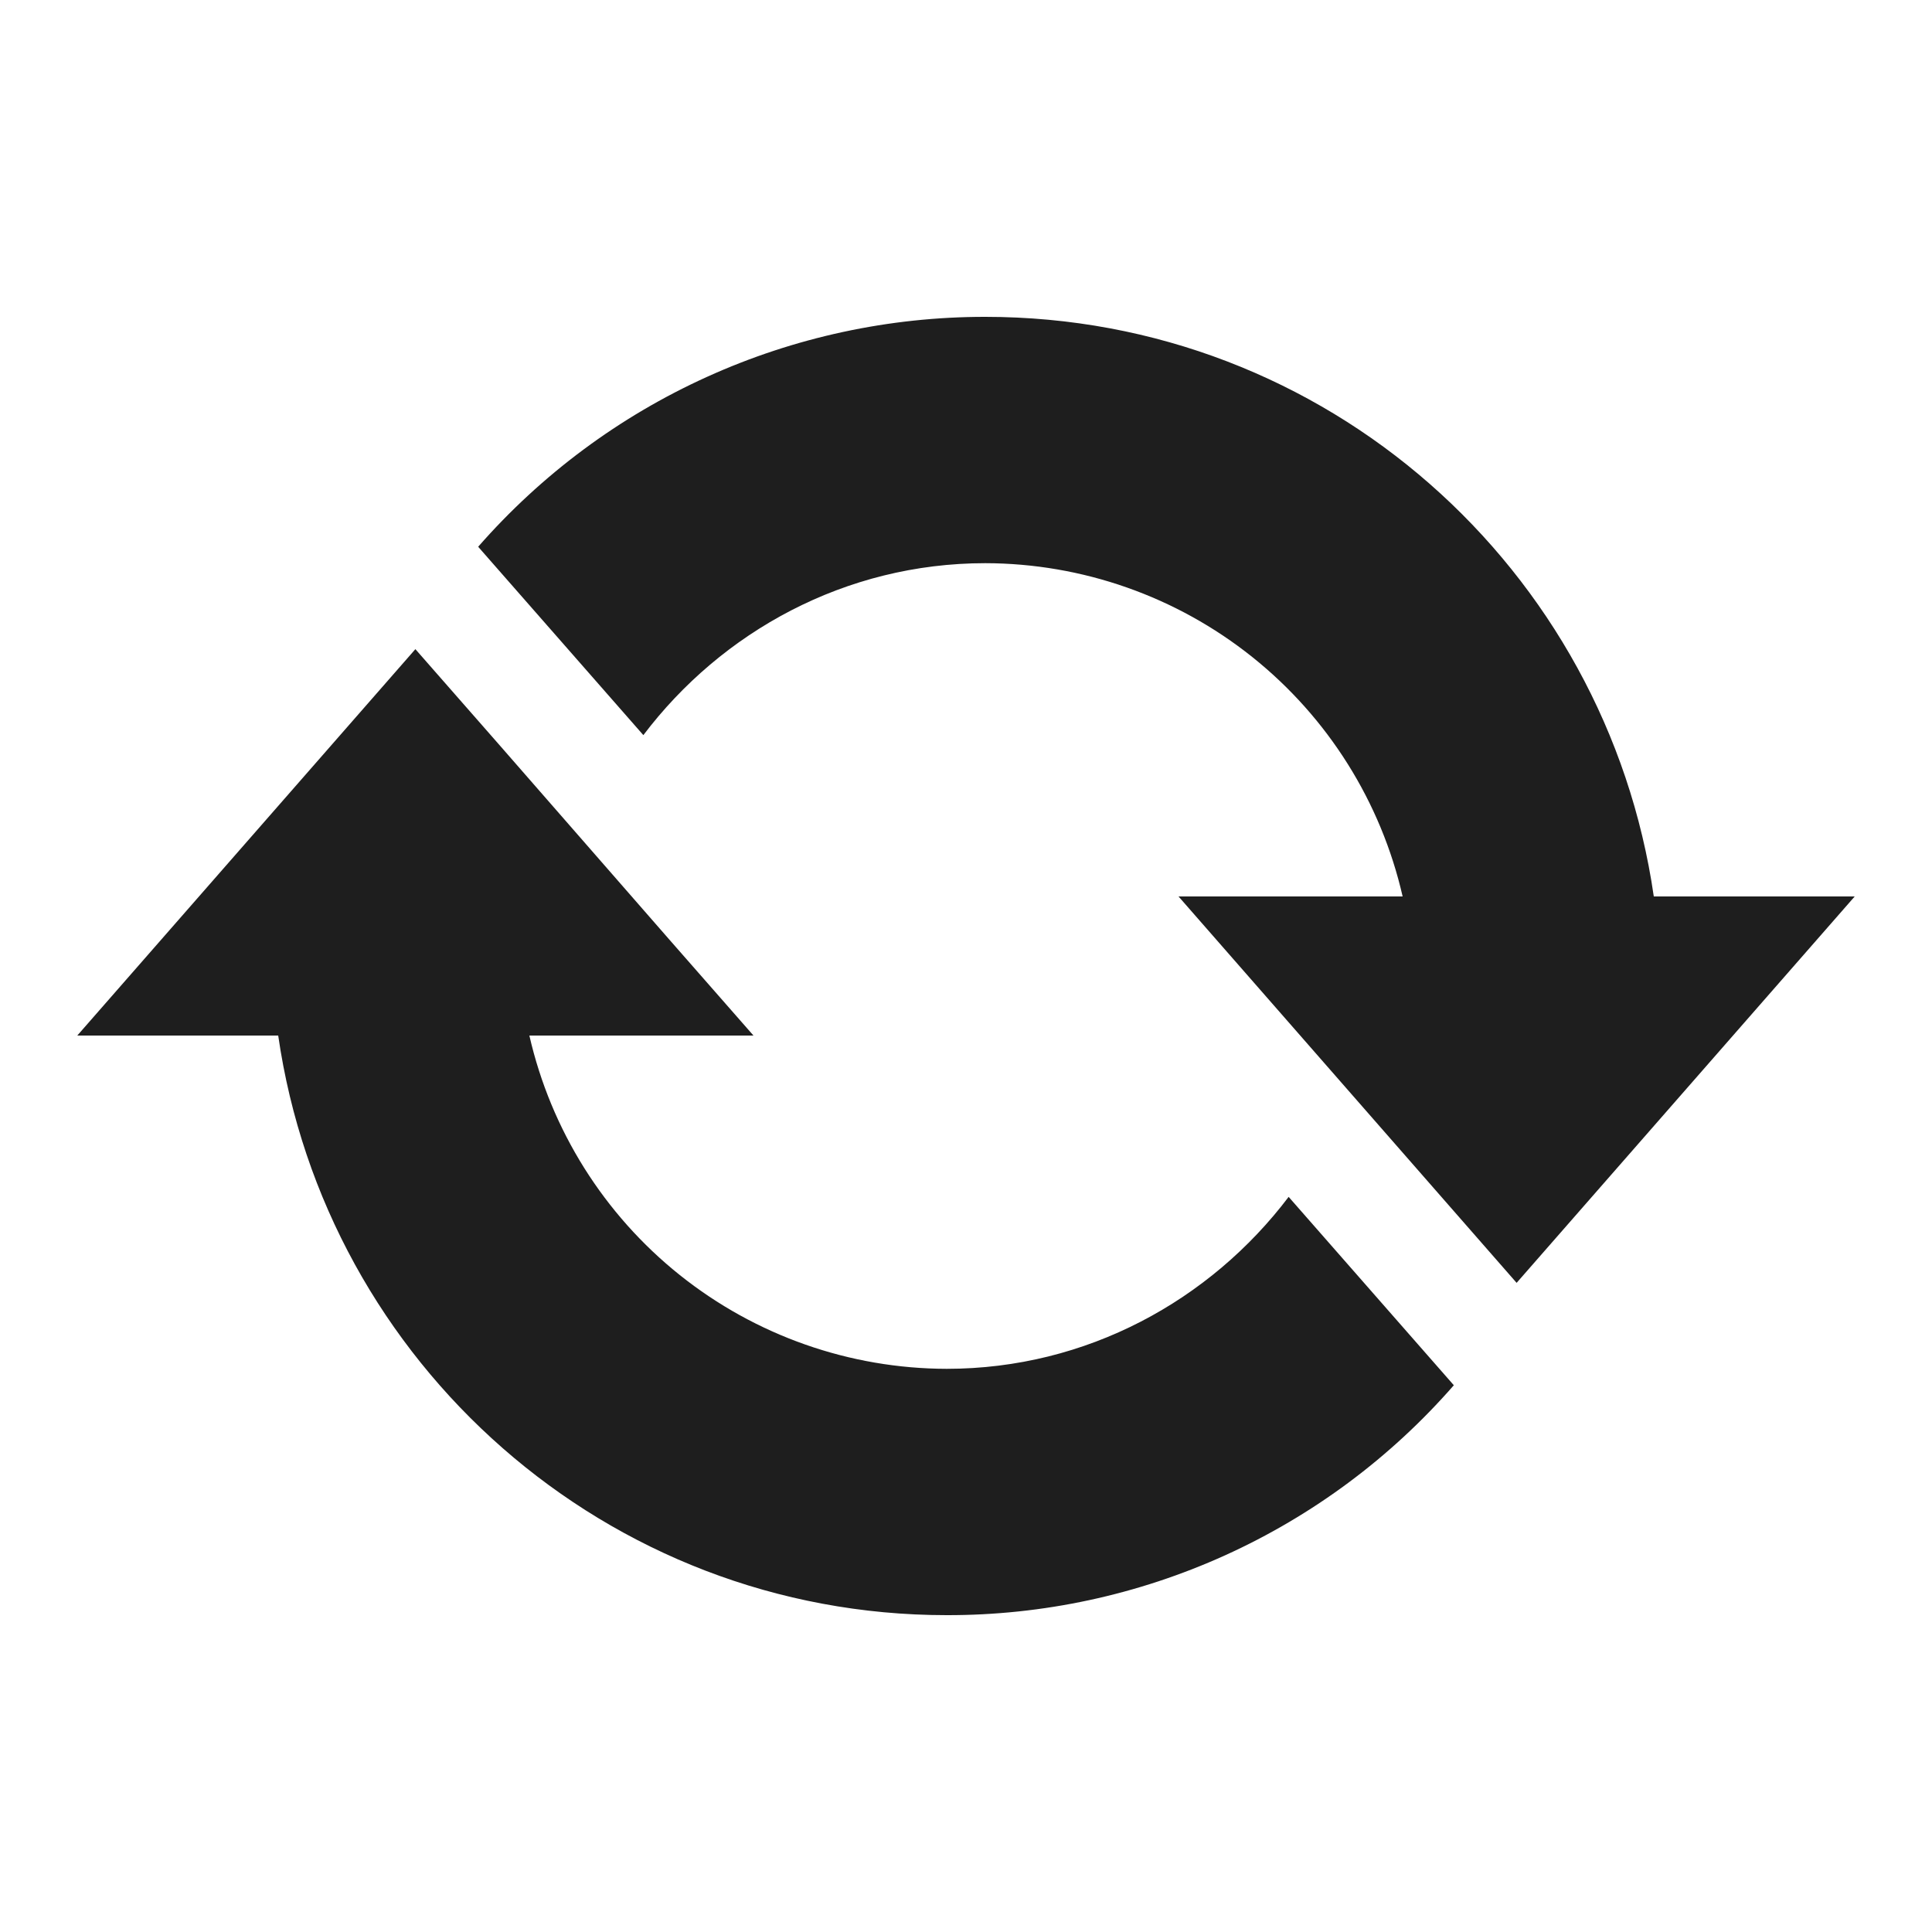 <svg width="30" height="30" viewBox="0 0 30 30" fill="none" xmlns="http://www.w3.org/2000/svg">
<path d="M15.3 4.92C20.595 4.92 24.945 8.835 25.68 13.92H28.8L23.55 19.92L18.3 13.92H21.78C21.444 12.452 20.621 11.141 19.444 10.201C18.267 9.261 16.806 8.748 15.3 8.745C13.125 8.745 11.205 9.81 9.99 11.415L7.425 8.49C8.407 7.368 9.618 6.468 10.976 5.853C12.334 5.237 13.809 4.919 15.3 4.92ZM14.7 25.08C9.42 25.08 5.055 21.165 4.32 16.08H1.2L6.45 10.08C8.205 12.075 9.945 14.085 11.7 16.08H8.22C8.556 17.548 9.379 18.859 10.556 19.799C11.733 20.739 13.194 21.252 14.7 21.255C16.875 21.255 18.795 20.19 20.01 18.585L22.575 21.51C21.594 22.634 20.384 23.534 19.025 24.15C17.666 24.766 16.192 25.083 14.7 25.08Z" fill="#1E1E1E"/>
</svg>
